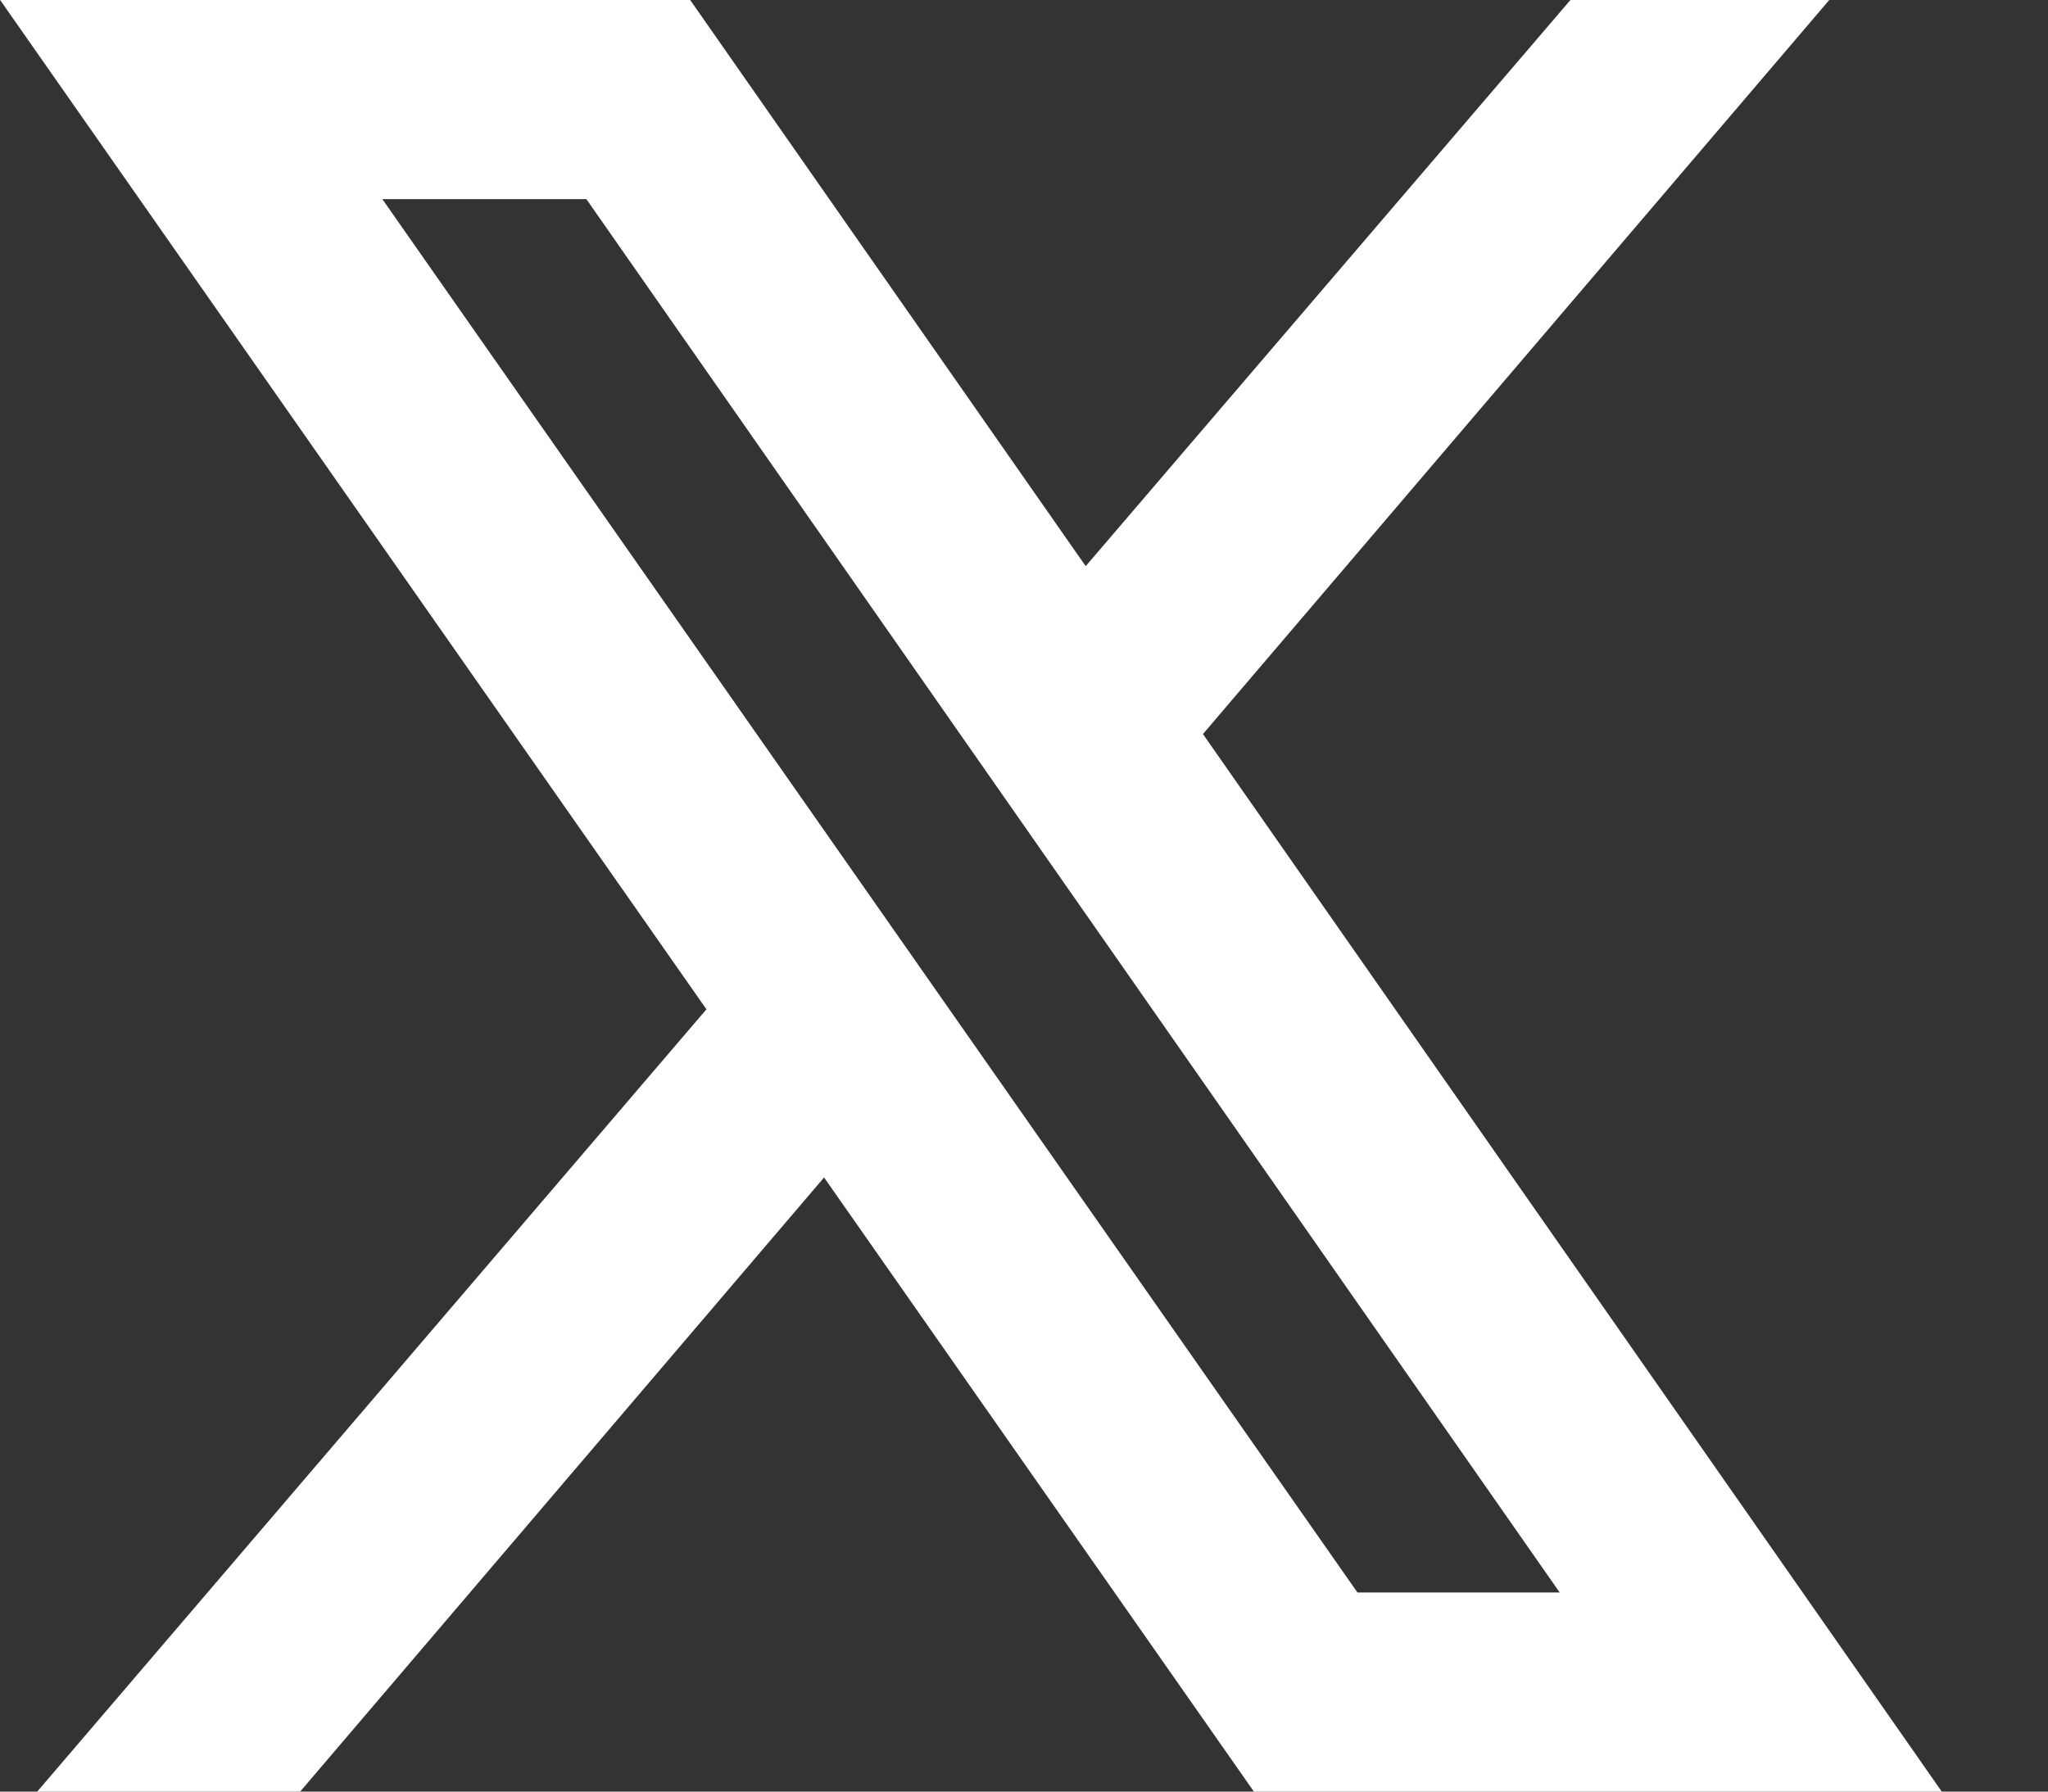 <svg width="16" height="14" viewBox="0 0 16 14" fill="none" xmlns="http://www.w3.org/2000/svg">
<rect x="0" y="0" width="16" height="14" fill="#333333" stroke="none"/>
<path d="M0.001 0L5.519 7.887L0.291 14H2.345L6.438 9.201L9.796 14H15.17L9.398 5.736L14.291 0H12.269L8.482 4.424L5.392 0H0.001ZM2.987 1.556H4.581L12.185 12.444H10.605L2.987 1.556Z" fill="#FFFFFF"/>
</svg>
